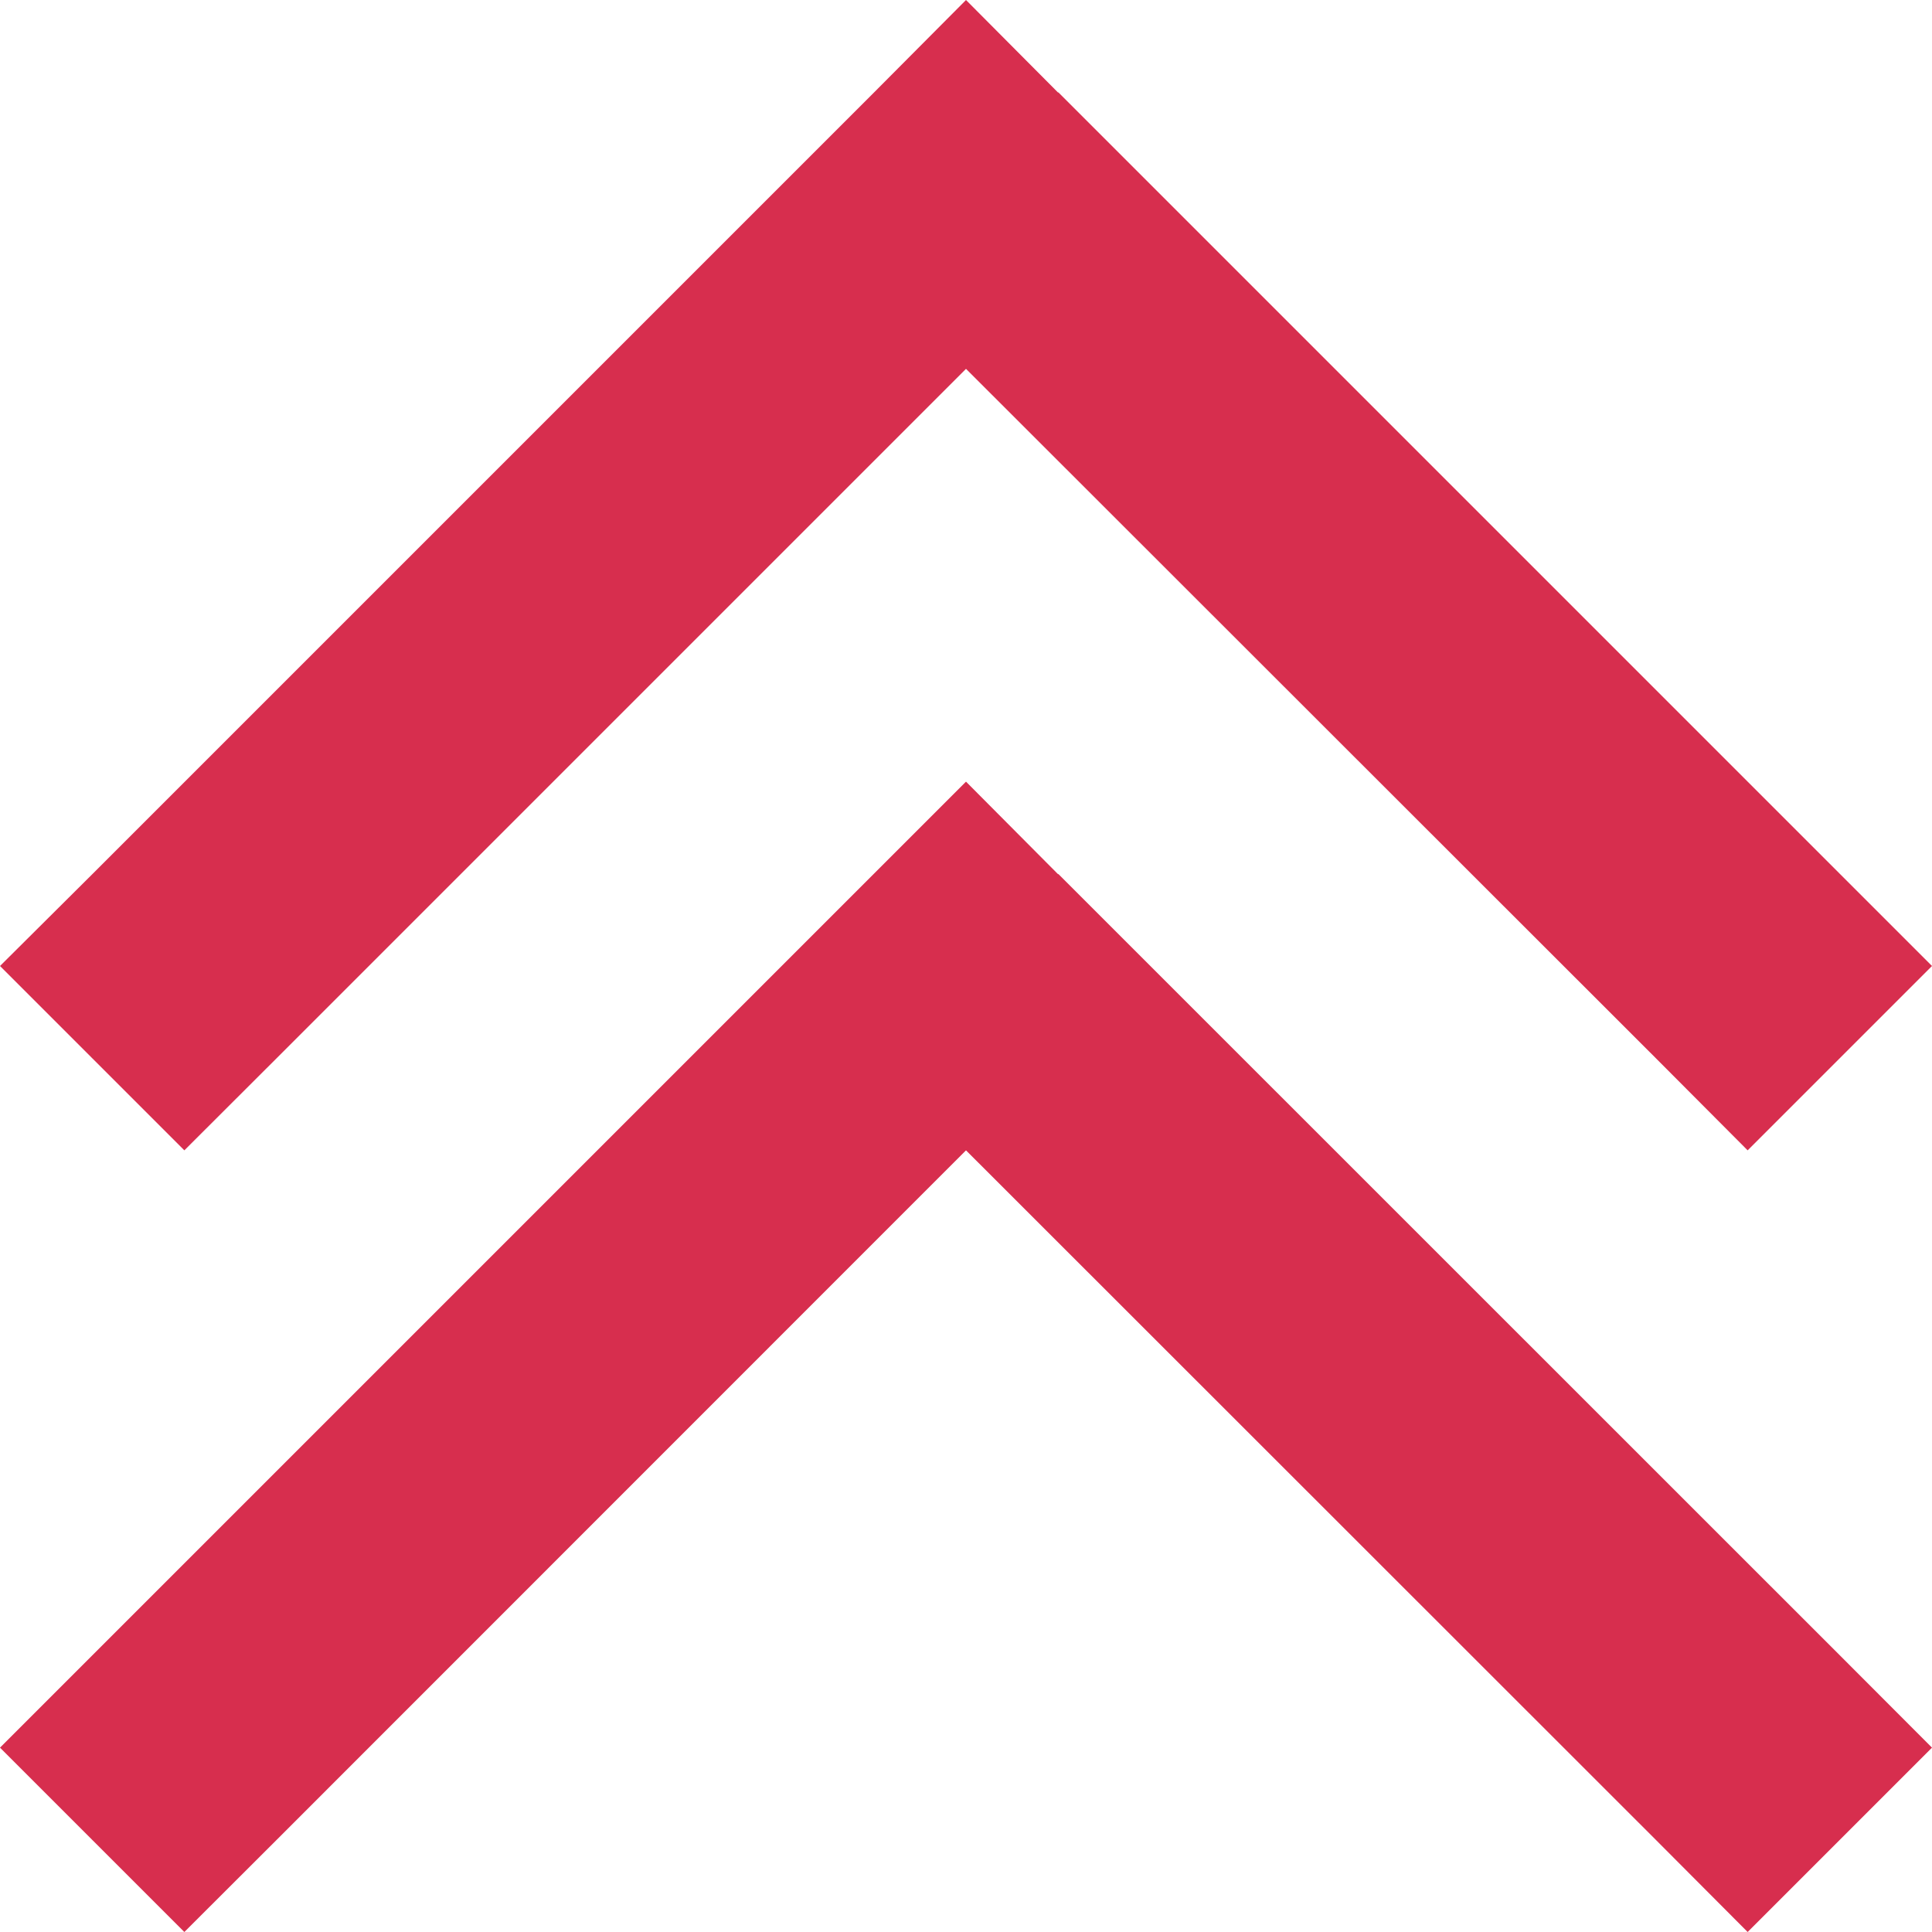 <svg width="12" height="12" viewBox="0 0 12 12" fill="none" xmlns="http://www.w3.org/2000/svg">
<g id="Size=12" clip-path="url(#clip0_59_505)">
<path id="Primary" d="M6.571 0.574L6 0L5.429 0.574L0.574 5.429L0 6L1.145 7.145L1.717 6.574L6 2.291L10.283 6.571L10.855 7.145L12 6L11.429 5.429L6.574 0.574H6.571ZM6.571 5.429L6 4.855L5.429 5.426L0.574 10.281L0 10.855L1.145 12L1.717 11.429L6 7.145L10.283 11.426L10.855 12L12 10.855L11.429 10.283L6.574 5.429H6.571Z" fill="#D72E4E"/>
</g>
<defs>
<clipPath id="clip0_59_505">
<rect width="12" height="12" fill="white"/>
</clipPath>
</defs>
</svg>
